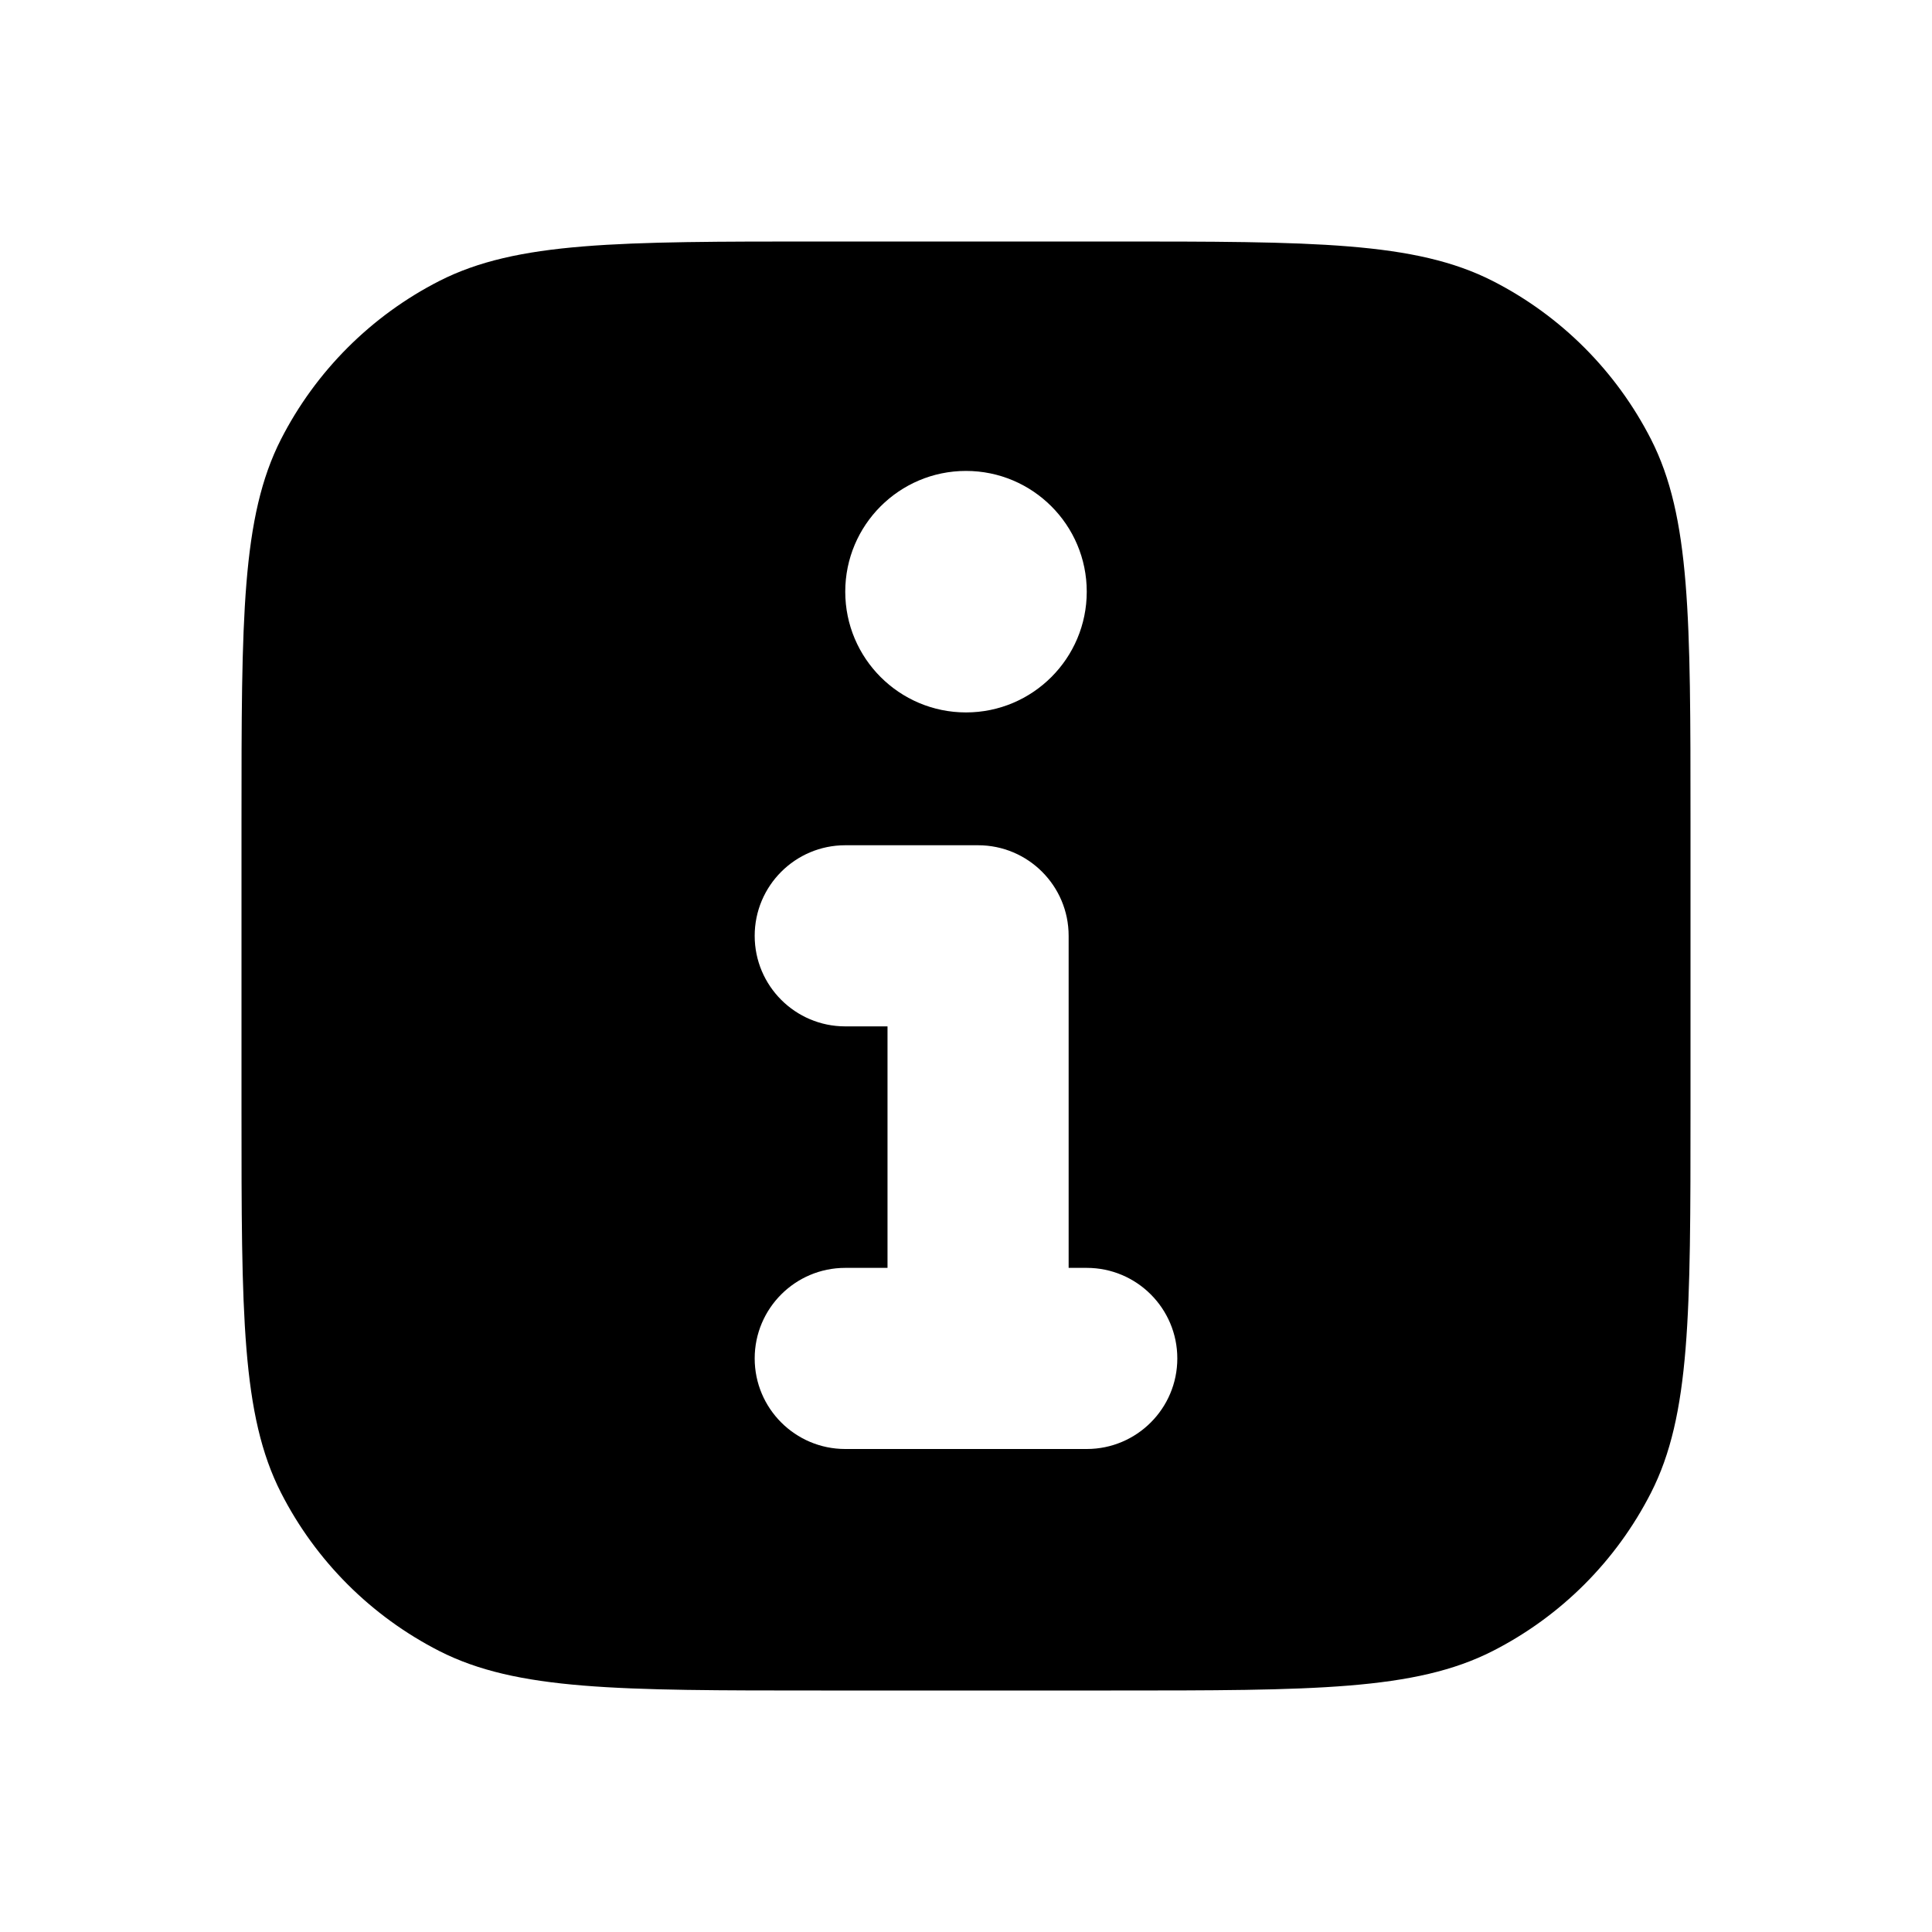 <svg width="16" height="16" viewBox="0 0 16 16" fill="none" xmlns="http://www.w3.org/2000/svg">
<path fill-rule="evenodd" clip-rule="evenodd" d="M2 6.8C2 5.12 2 4.28 2.327 3.638C2.615 3.074 3.074 2.615 3.638 2.327C4.28 2 5.12 2 6.8 2H9.2C10.88 2 11.72 2 12.362 2.327C12.927 2.615 13.385 3.074 13.673 3.638C14 4.28 14 5.12 14 6.8V9.2C14 10.88 14 11.72 13.673 12.362C13.385 12.927 12.927 13.385 12.362 13.673C11.72 14 10.88 14 9.2 14H6.8C5.12 14 4.28 14 3.638 13.673C3.074 13.385 2.615 12.927 2.327 12.362C2 11.72 2 10.88 2 9.2V6.8ZM6.25 7.75C6.25 7.336 6.586 7 7 7H8.1C8.514 7 8.85 7.336 8.85 7.75V10.5H9C9.414 10.5 9.75 10.836 9.75 11.25C9.75 11.664 9.414 12 9 12H8.1H7C6.586 12 6.25 11.664 6.25 11.25C6.25 10.836 6.586 10.5 7 10.5H7.35V8.5H7C6.586 8.5 6.25 8.164 6.25 7.75ZM8 5.9C8.552 5.9 9 5.452 9 4.9C9 4.348 8.552 3.9 8 3.9C7.448 3.9 7 4.348 7 4.9C7 5.452 7.448 5.9 8 5.9Z" fill="black"/>
</svg>
